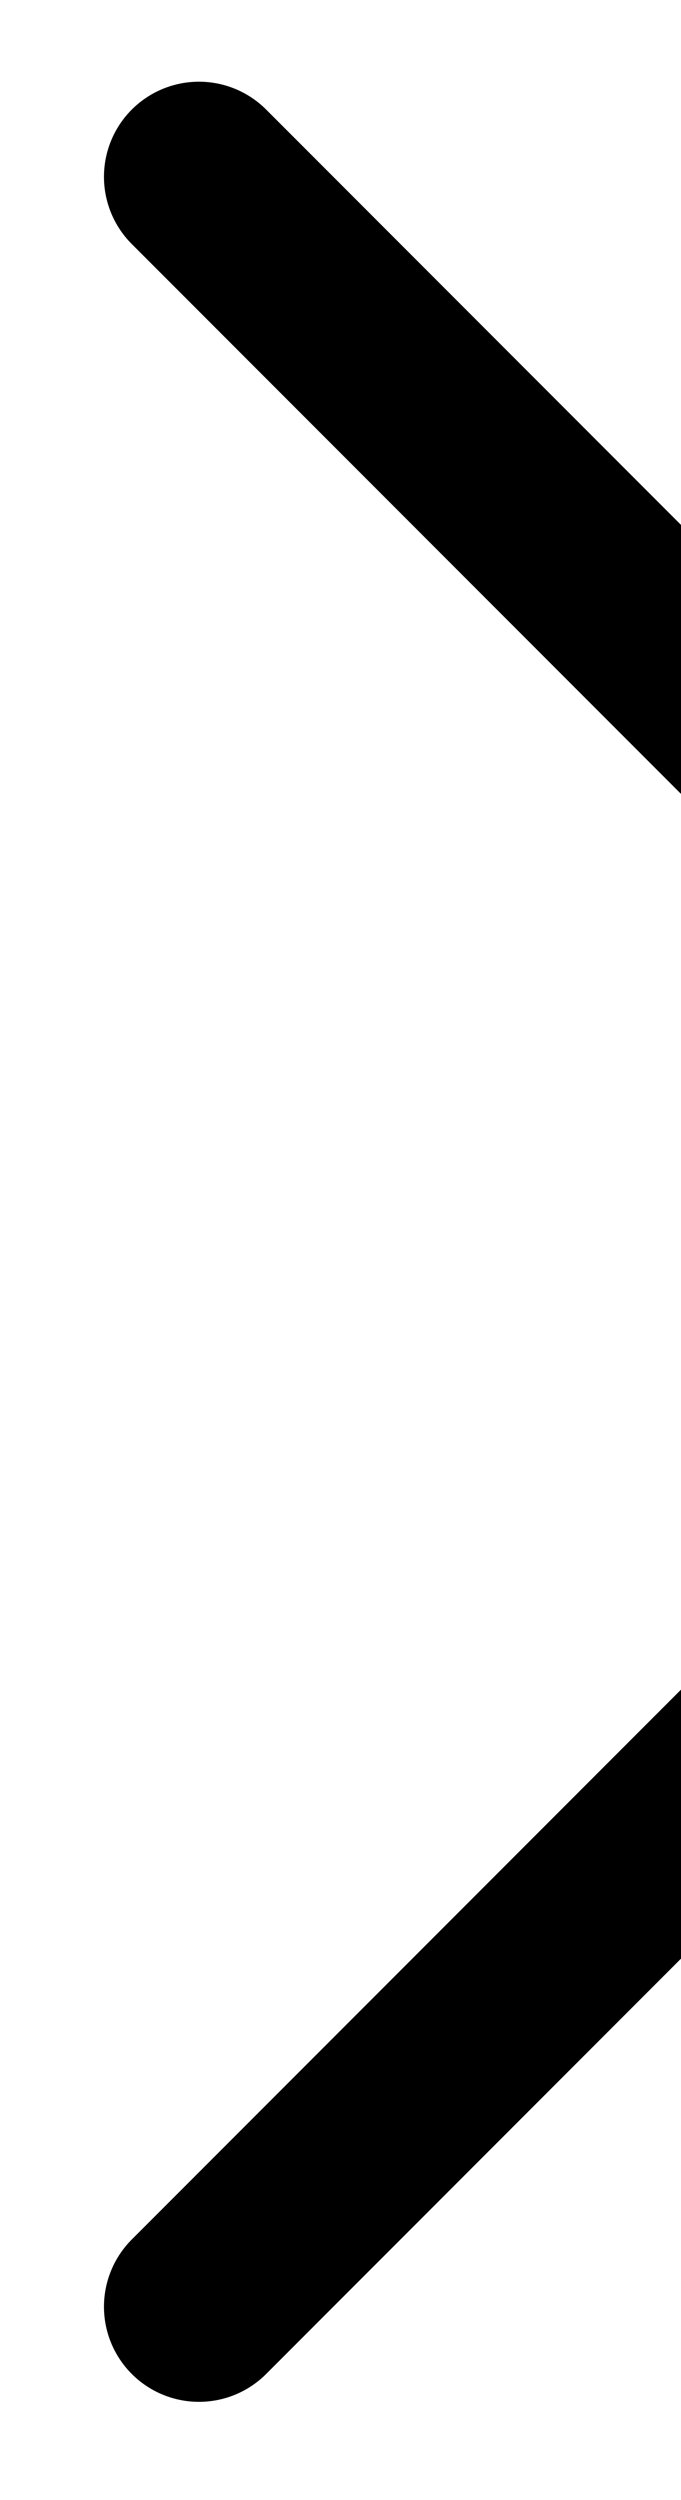 <svg width="6" height="22" viewBox="0 0 6 22" fill="none" xmlns="http://www.w3.org/2000/svg">
<path d="M1.753 1.556L11.125 10.928L1.753 20.3" stroke="black" stroke-width="1.674" stroke-linecap="round" stroke-linejoin="round"/>
</svg>
